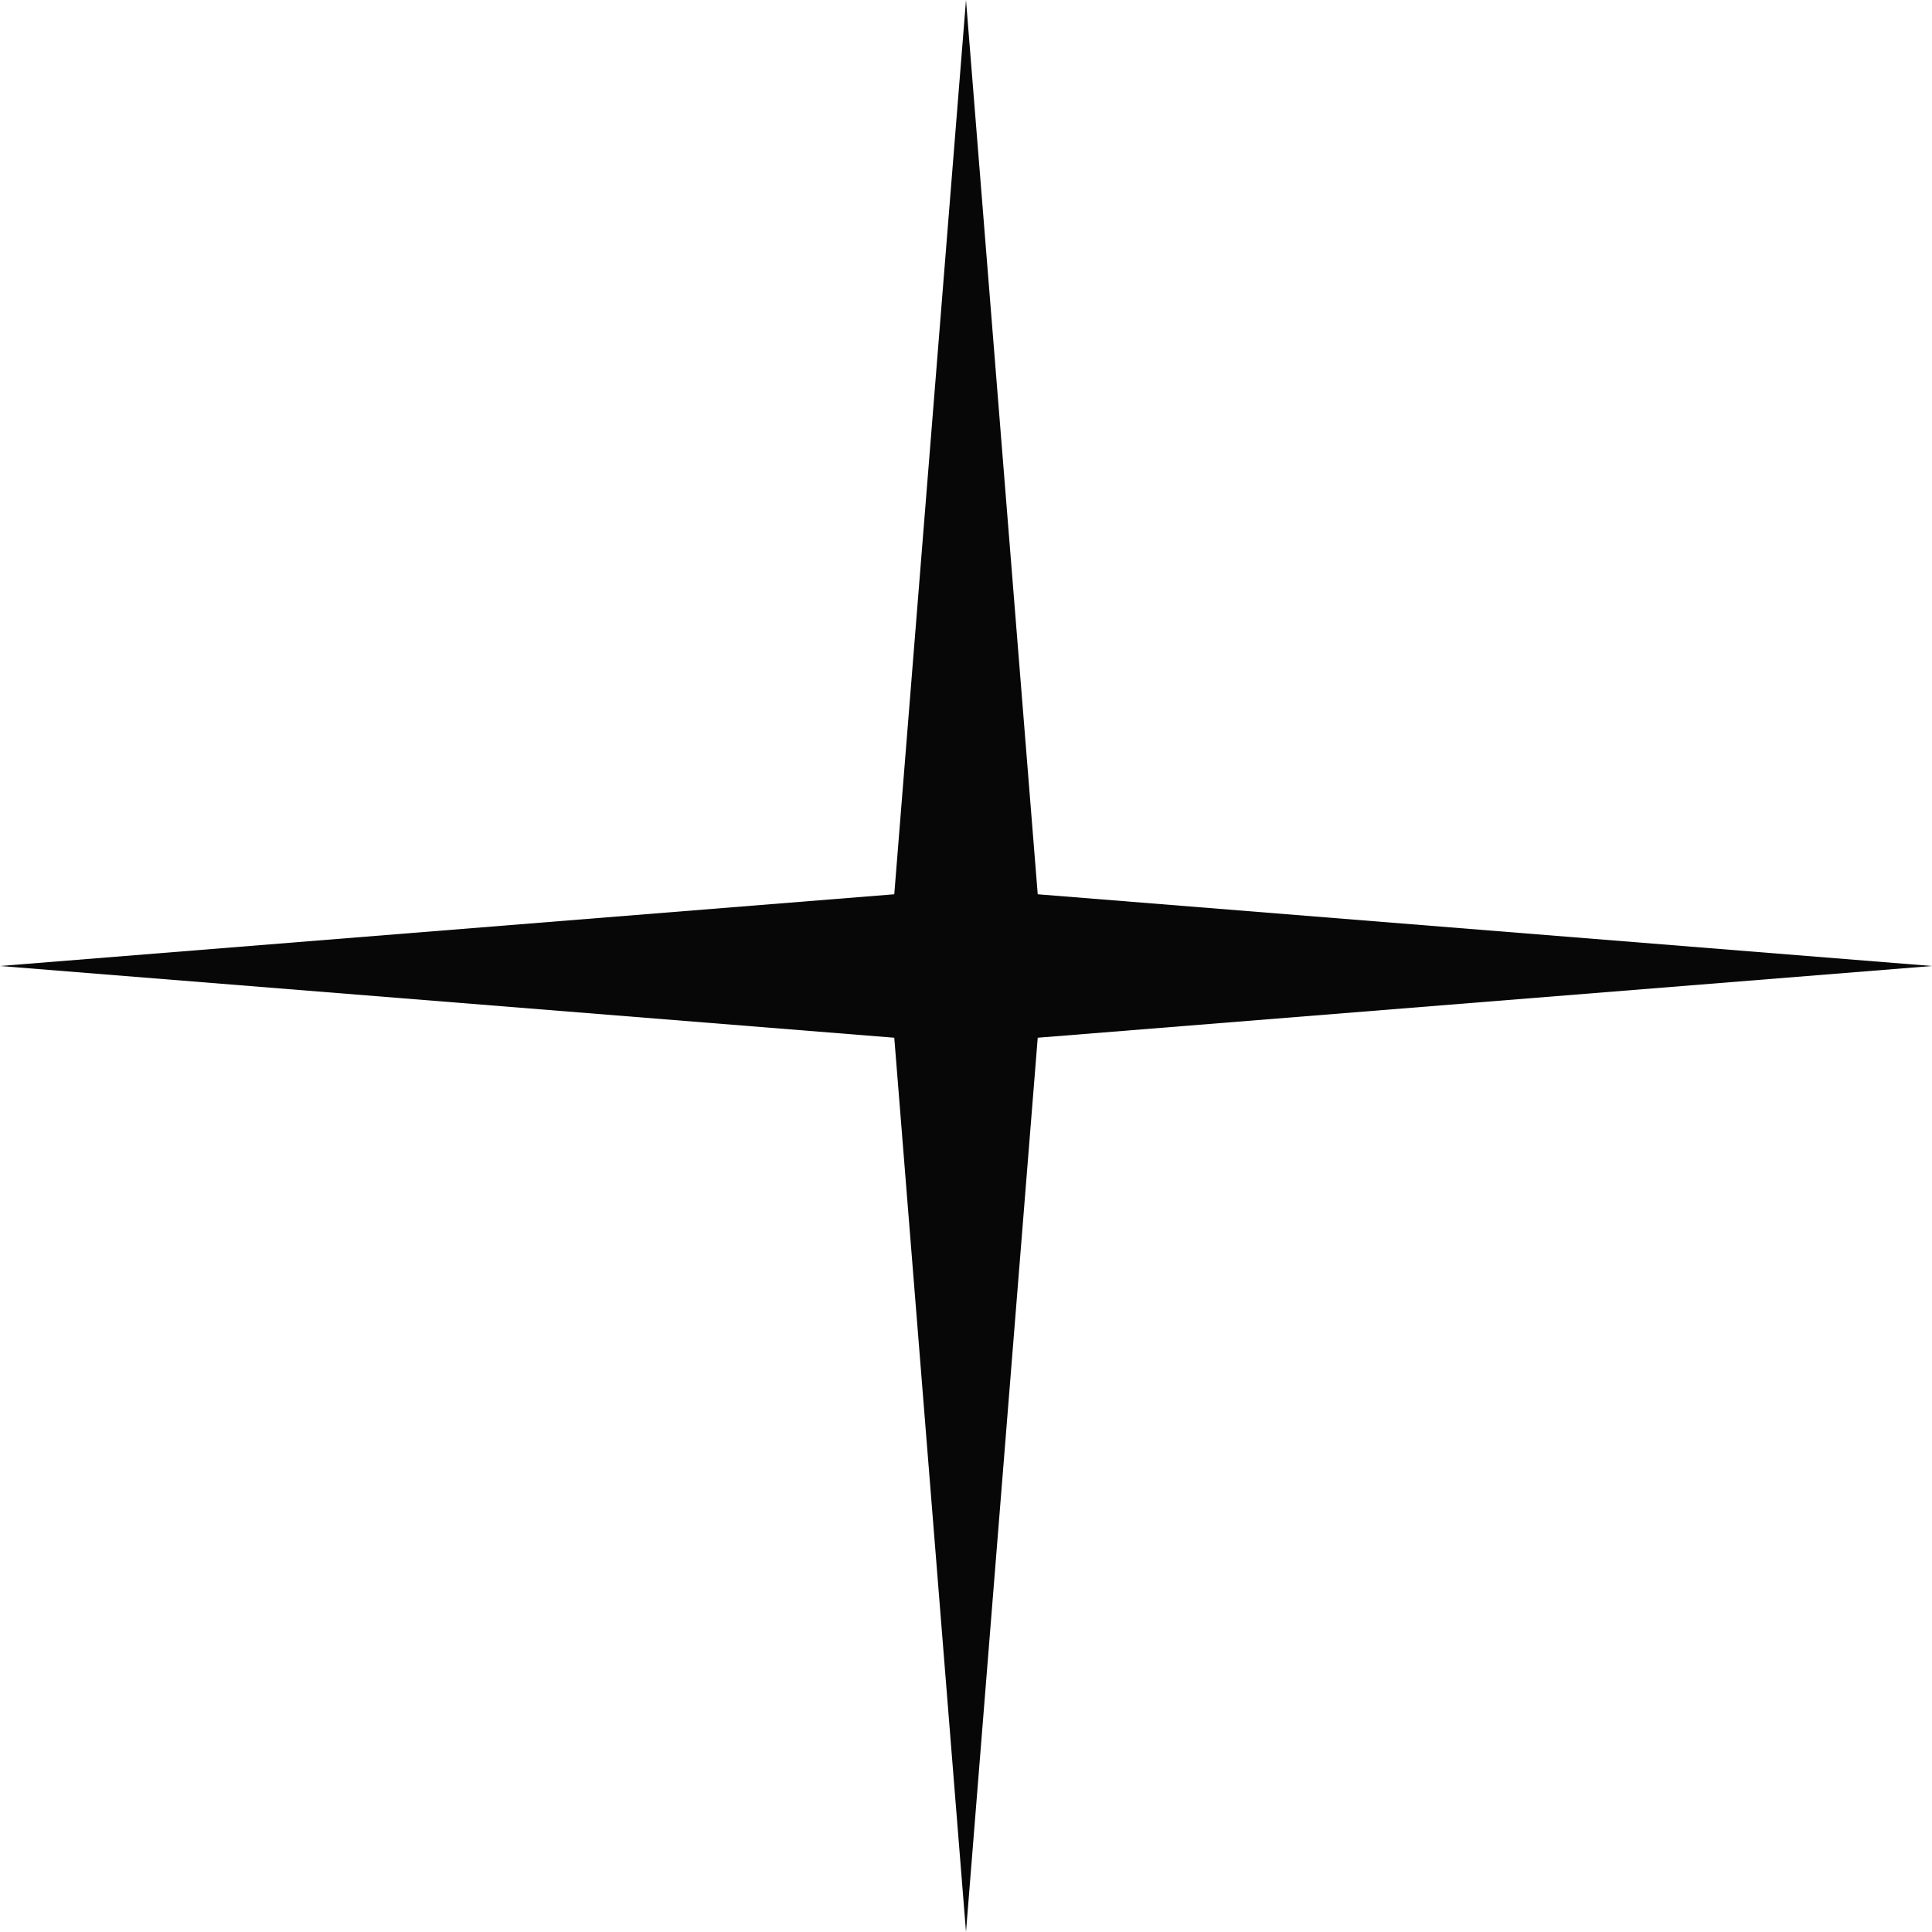 <svg width="40" height="40" viewBox="0 0 40 40" fill="none" xmlns="http://www.w3.org/2000/svg">
<path d="M20 0L21.485 18.515L40 20L21.485 21.485L20 40L18.515 21.485L0 20L18.515 18.515L20 0Z" fill="#070707"/>
</svg>
